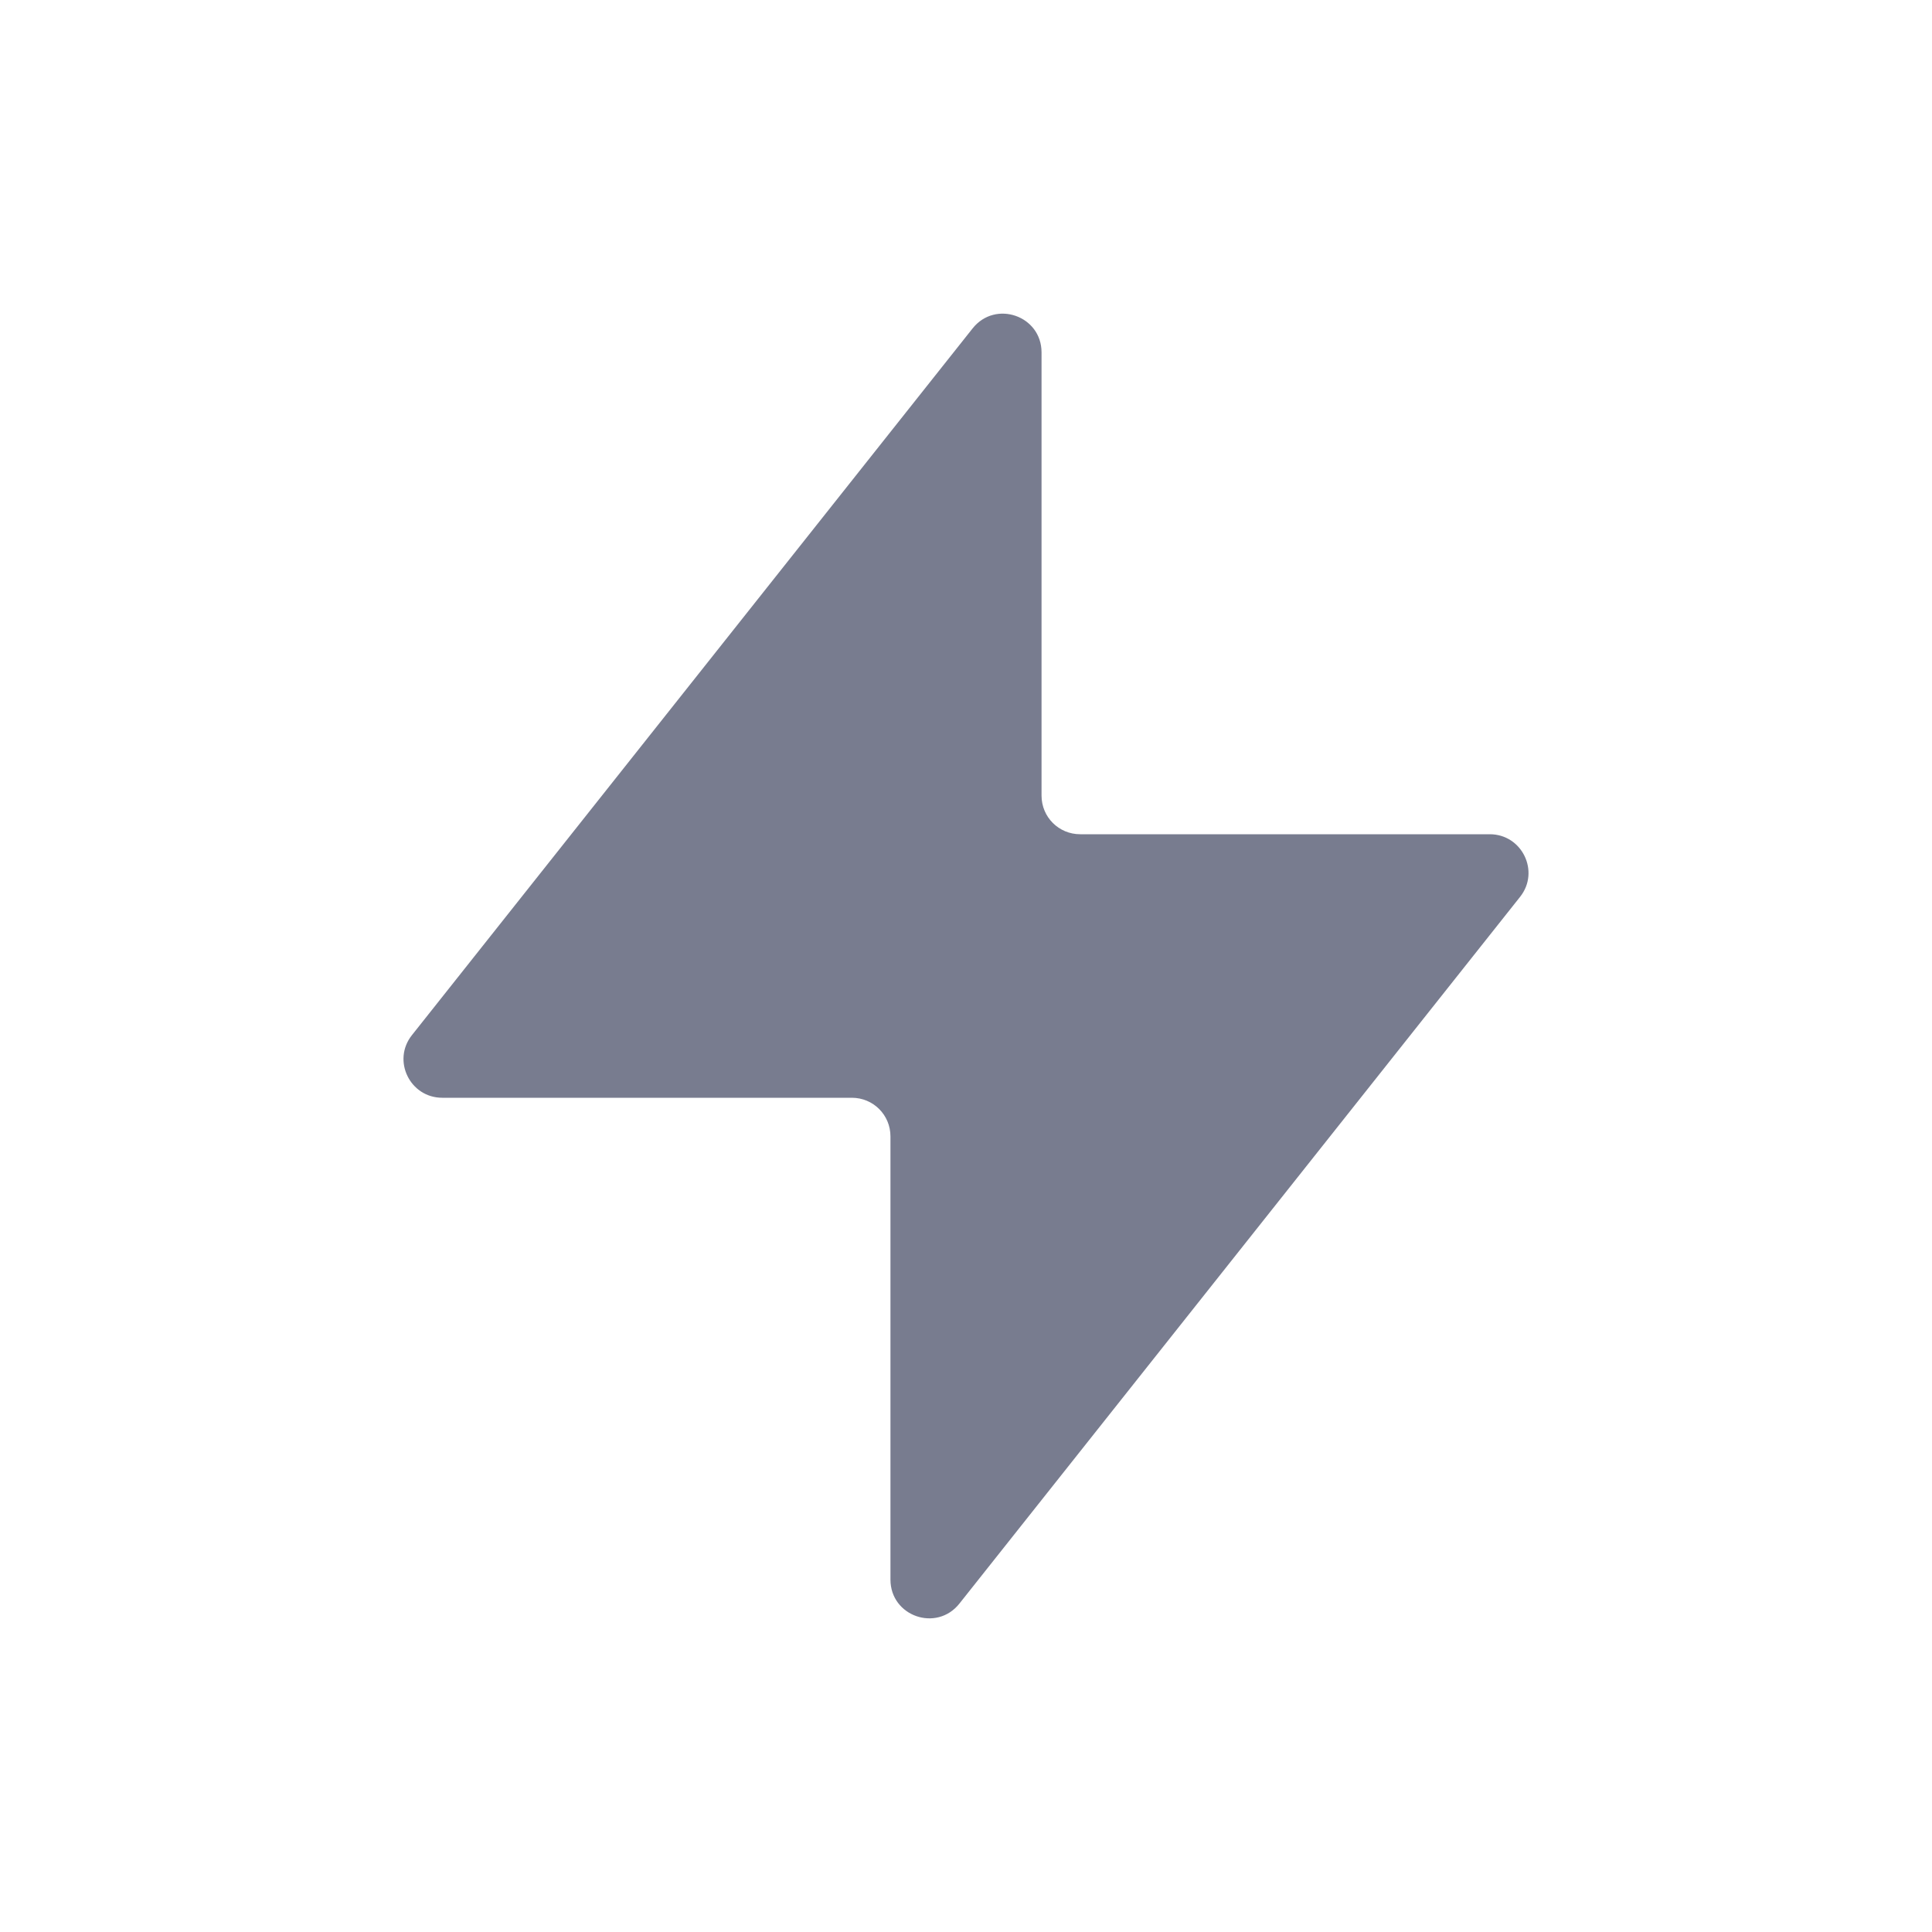 <svg width="10" height="10" viewBox="0 0 10 10" fill="none"
    xmlns="http://www.w3.org/2000/svg">
    <path d="M5.391 4.118C5.391 4.229 5.48 4.318 5.591 4.318H7.711C7.878 4.318 7.972 4.511 7.868 4.642L4.966 8.3C4.848 8.449 4.609 8.366 4.609 8.176V5.882C4.609 5.771 4.52 5.682 4.409 5.682H2.289C2.122 5.682 2.028 5.489 2.132 5.358L5.034 1.7C5.152 1.551 5.391 1.634 5.391 1.824V4.118Z" fill="#787c8f"/>
</svg>

